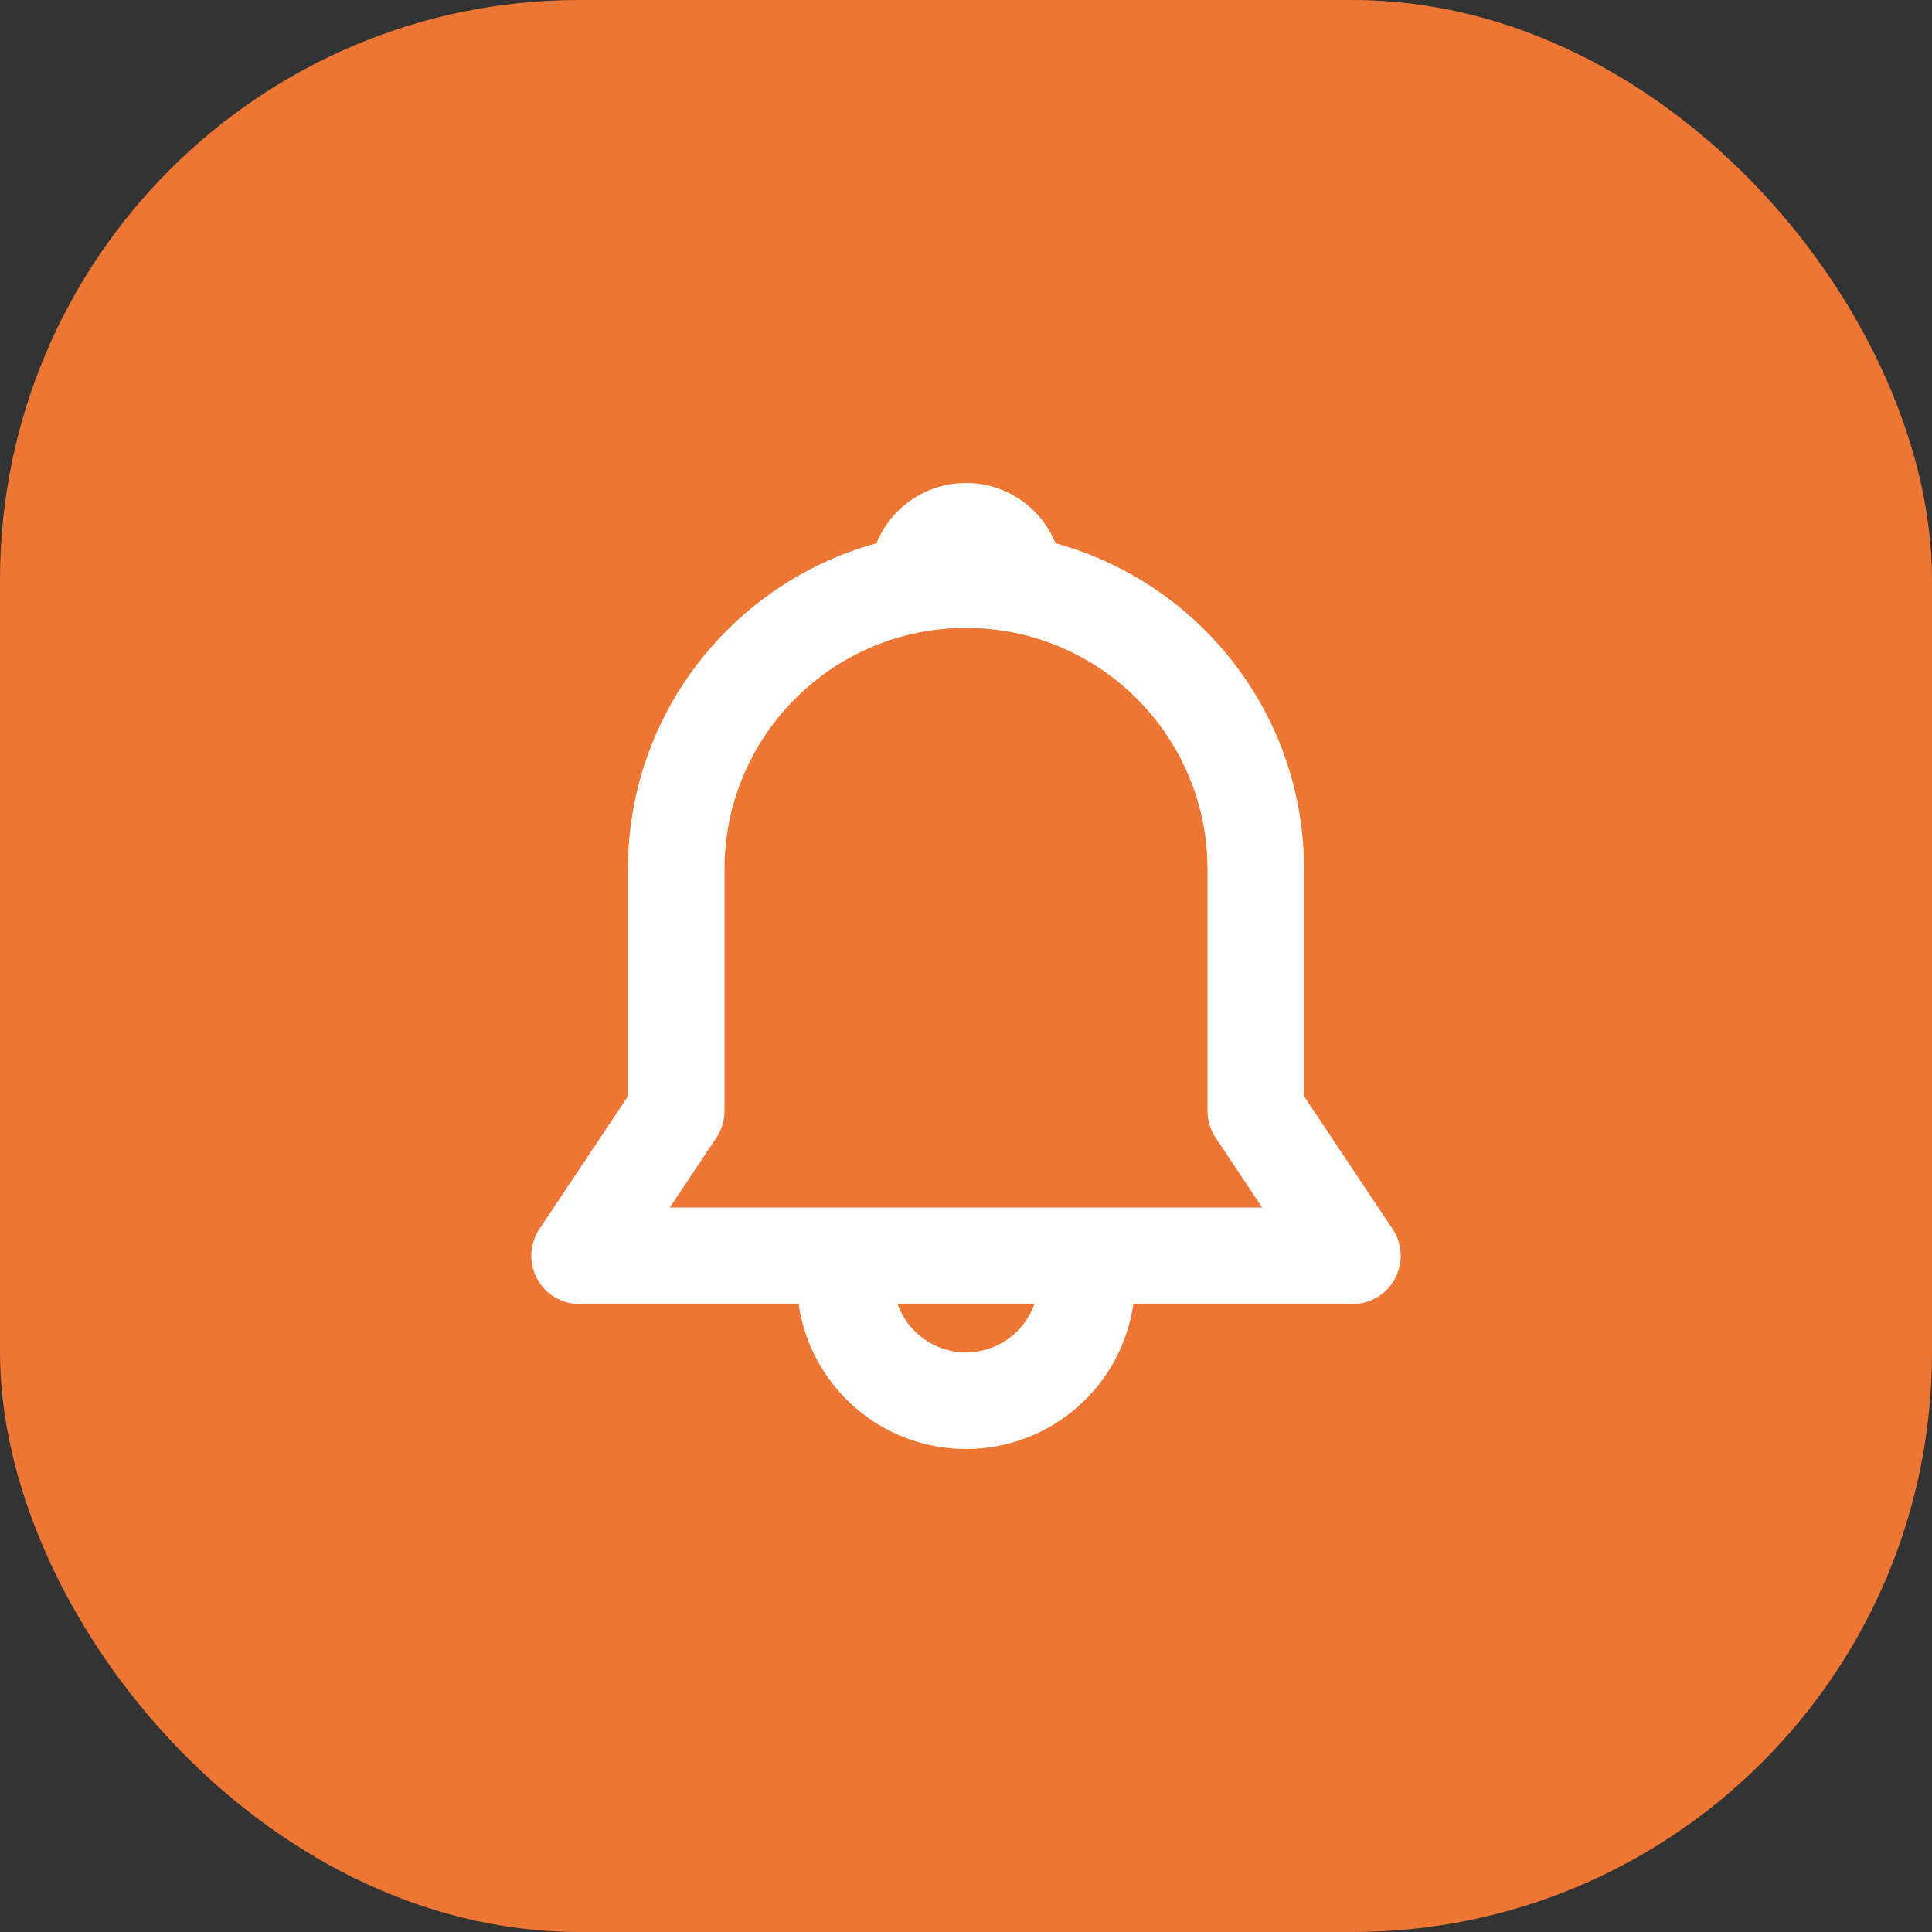 <svg width="40" height="40" viewBox="0 0 40 40" fill="none" xmlns="http://www.w3.org/2000/svg">
<rect x="0" y="0" width="40" height="40" fill="#333333" stroke="none"/>
<rect width="40" height="40" rx="12" fill="#ED7635"/>
<path d="M18.146 11.248C18.443 10.516 19.161 10 20 10C20.839 10 21.557 10.516 21.854 11.248C24.82 12.061 27 14.776 27 18V22.697L28.832 25.445C29.037 25.752 29.056 26.147 28.882 26.472C28.708 26.797 28.369 27 28 27H23.465C23.222 28.696 21.763 30 20 30C18.237 30 16.778 28.696 16.535 27H12C11.631 27 11.292 26.797 11.118 26.472C10.944 26.147 10.963 25.752 11.168 25.445L13 22.697V18C13 14.776 15.18 12.061 18.146 11.248ZM18.585 27C18.791 27.583 19.347 28 20 28C20.653 28 21.209 27.583 21.415 27H18.585ZM20 13C17.239 13 15 15.239 15 18V23C15 23.197 14.942 23.39 14.832 23.555L13.868 25H26.131L25.168 23.555C25.058 23.39 25 23.197 25 23V18C25 15.239 22.761 13 20 13Z" fill="white"/>
</svg>
